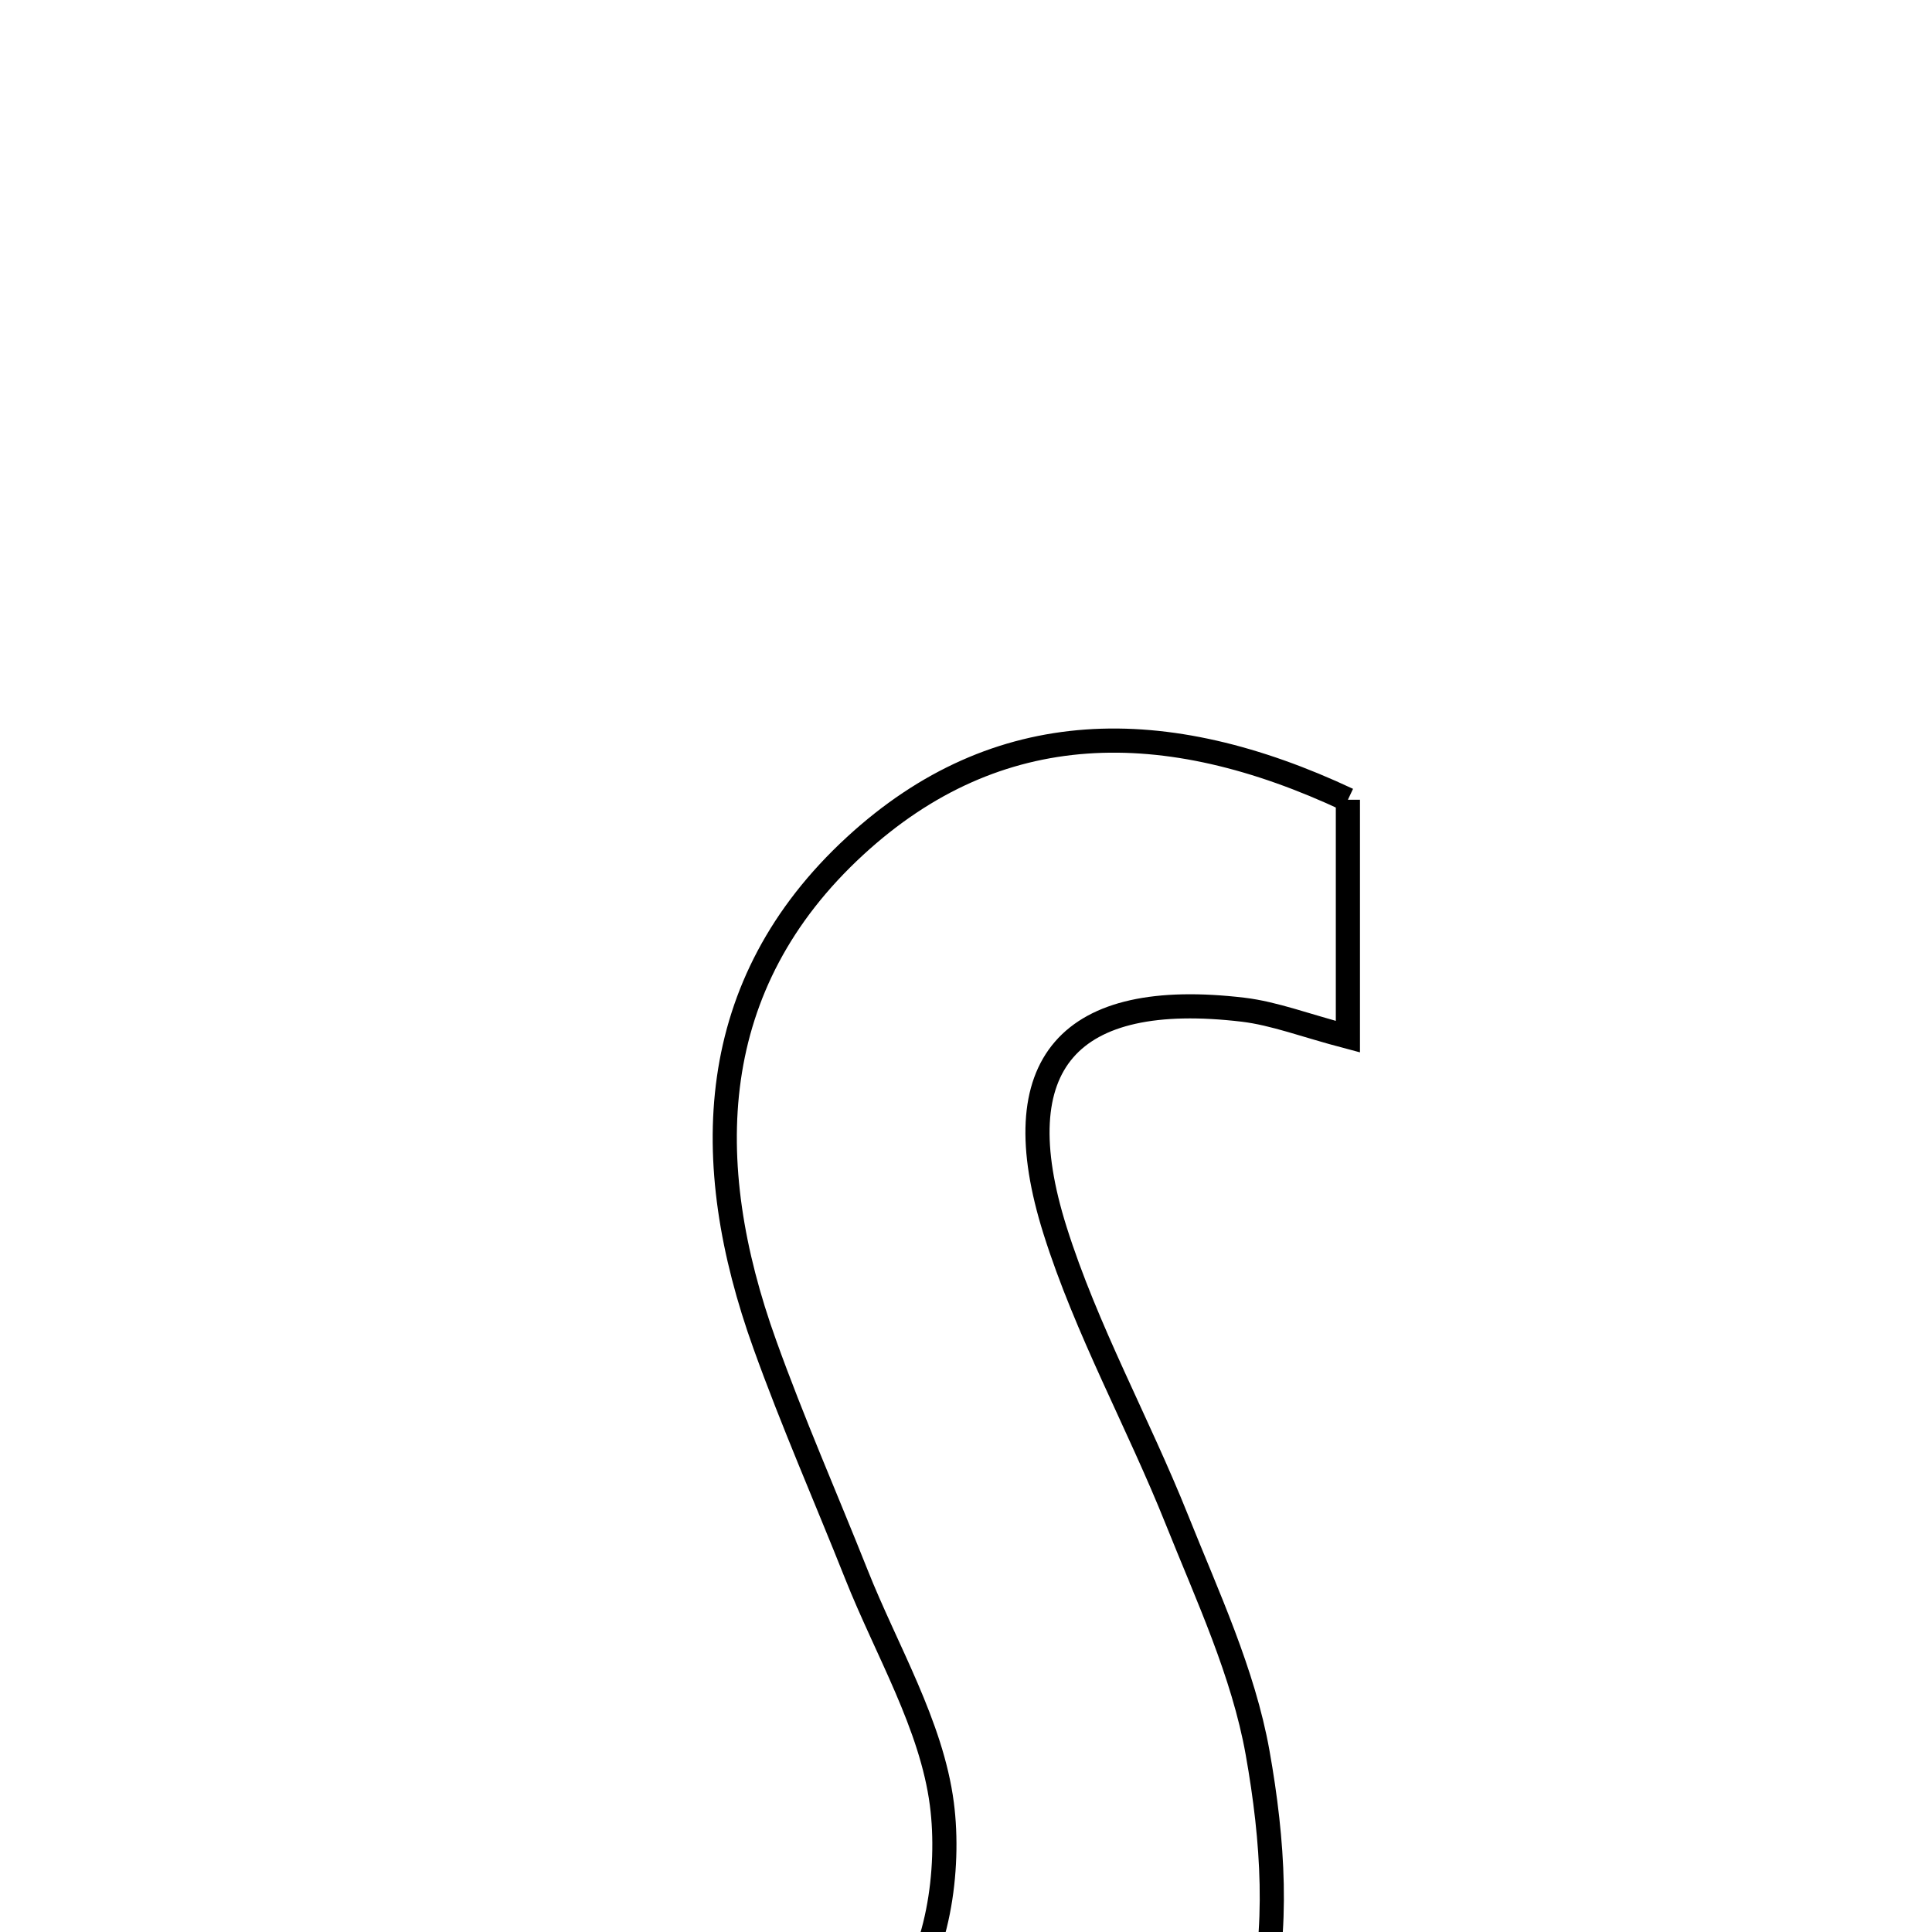 <svg xmlns="http://www.w3.org/2000/svg" viewBox="0.0 0.0 24.0 24.0" height="200px" width="200px"><path fill="none" stroke="black" stroke-width=".3" stroke-opacity="1.0"  filling="0" d="M16.744 9.935 C16.744 10.795 16.744 11.688 16.744 12.878 C16.209 12.737 15.832 12.59 15.443 12.543 C13.281 12.287 12.452 13.207 13.106 15.284 C13.495 16.519 14.138 17.673 14.621 18.881 C15 19.828 15.445 20.779 15.622 21.771 C16.015 23.975 15.895 26.158 13.778 27.509 C11.718 28.824 9.571 28.62 7.268 27.319 C7.503 26.244 7.679 25.438 7.91 24.379 C8.319 24.579 8.592 24.804 8.886 24.839 C9.663 24.929 10.825 25.266 11.146 24.901 C11.648 24.329 11.807 23.231 11.7 22.409 C11.572 21.428 11.013 20.502 10.637 19.554 C10.259 18.603 9.846 17.664 9.501 16.702 C8.682 14.427 8.755 12.227 10.623 10.508 C12.39 8.882 14.474 8.869 16.744 9.935"></path></svg>